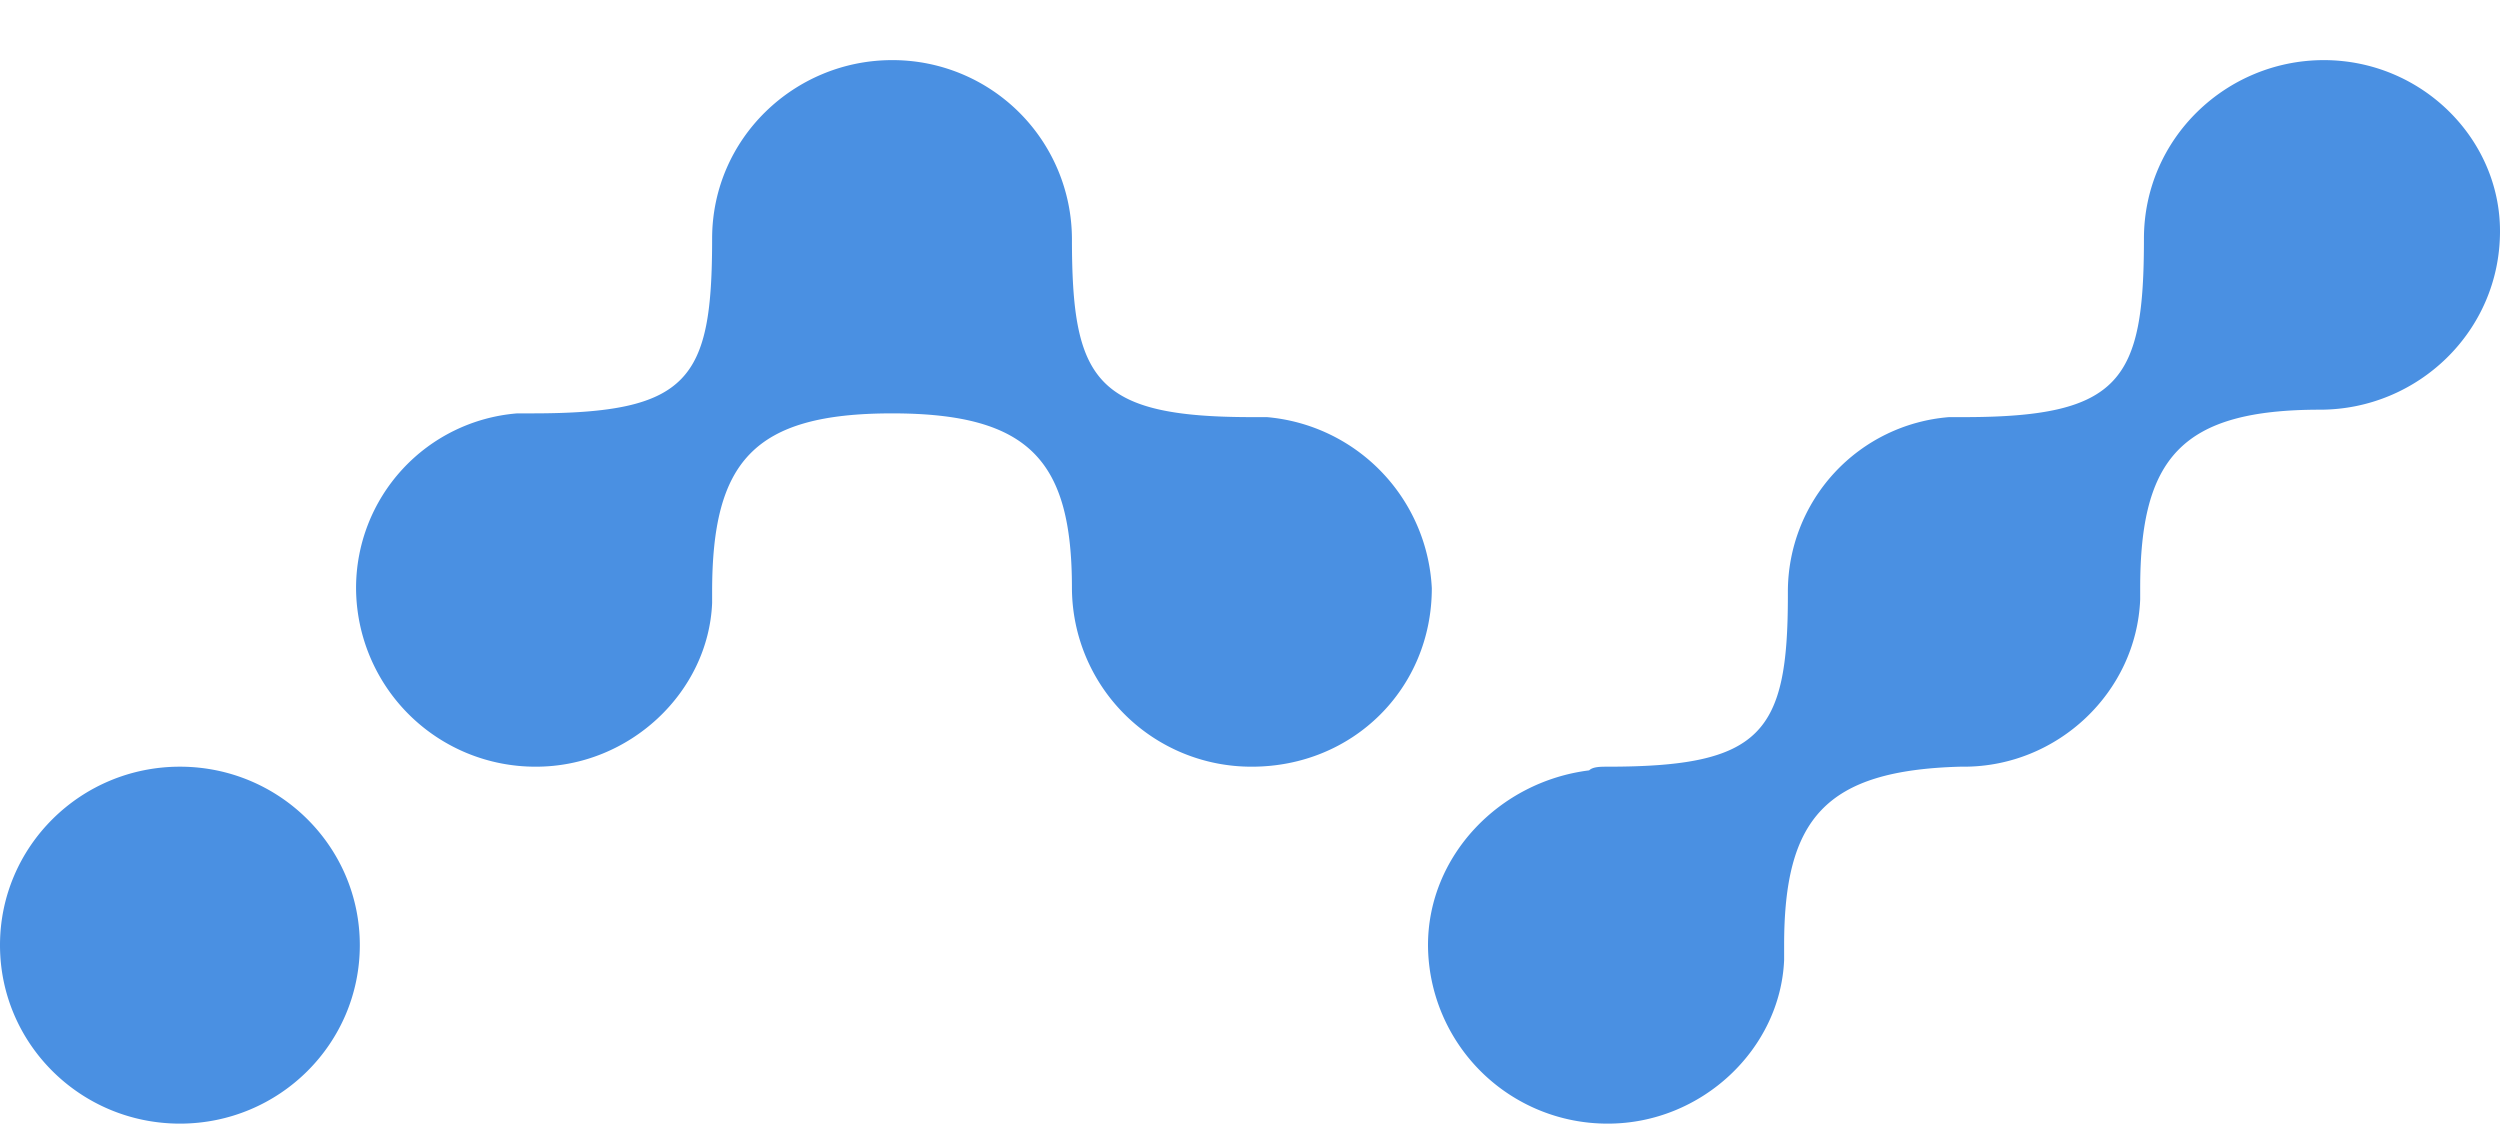<svg xmlns="http://www.w3.org/2000/svg" width="40" height="18">
    <path fill="#4A90E2" fill-rule="evenodd" d="M37.121 6.555c-2.219 0-2.878.773-2.878 2.856v.179c-.06 1.486-1.321 2.677-2.819 2.677h-.06c-2.159.059-2.818.832-2.818 2.855v.239c-.061 1.427-1.321 2.617-2.819 2.617a2.87 2.87 0 0 1-2.879-2.856c0-1.426 1.14-2.617 2.578-2.796.061-.059.181-.059.301-.059 2.458 0 2.879-.535 2.879-2.737v-.06a2.802 2.802 0 0 1 2.578-2.796h.24c2.518 0 2.879-.594 2.879-2.856 0-1.605 1.32-2.856 2.878-2.856C38.74.962 40 2.213 40 3.699c0 1.606-1.32 2.856-2.879 2.856zM20.03 12.267a2.869 2.869 0 0 1-2.879-2.856c0-2.024-.659-2.797-2.878-2.797-2.22 0-2.879.773-2.879 2.856v.179c-.06 1.427-1.32 2.618-2.818 2.618a2.869 2.869 0 0 1-2.879-2.856 2.803 2.803 0 0 1 2.578-2.797h.241c2.517 0 2.878-.534 2.878-2.796 0-1.605 1.32-2.856 2.879-2.856a2.869 2.869 0 0 1 2.878 2.856c0 2.262.361 2.856 2.879 2.856h.24a2.892 2.892 0 0 1 2.639 2.737c0 1.605-1.261 2.856-2.879 2.856zM2.879 17.978C1.289 17.978 0 16.7 0 15.122c0-1.577 1.289-2.855 2.879-2.855 1.589 0 2.878 1.278 2.878 2.855 0 1.578-1.289 2.856-2.878 2.856z"/>
</svg>
